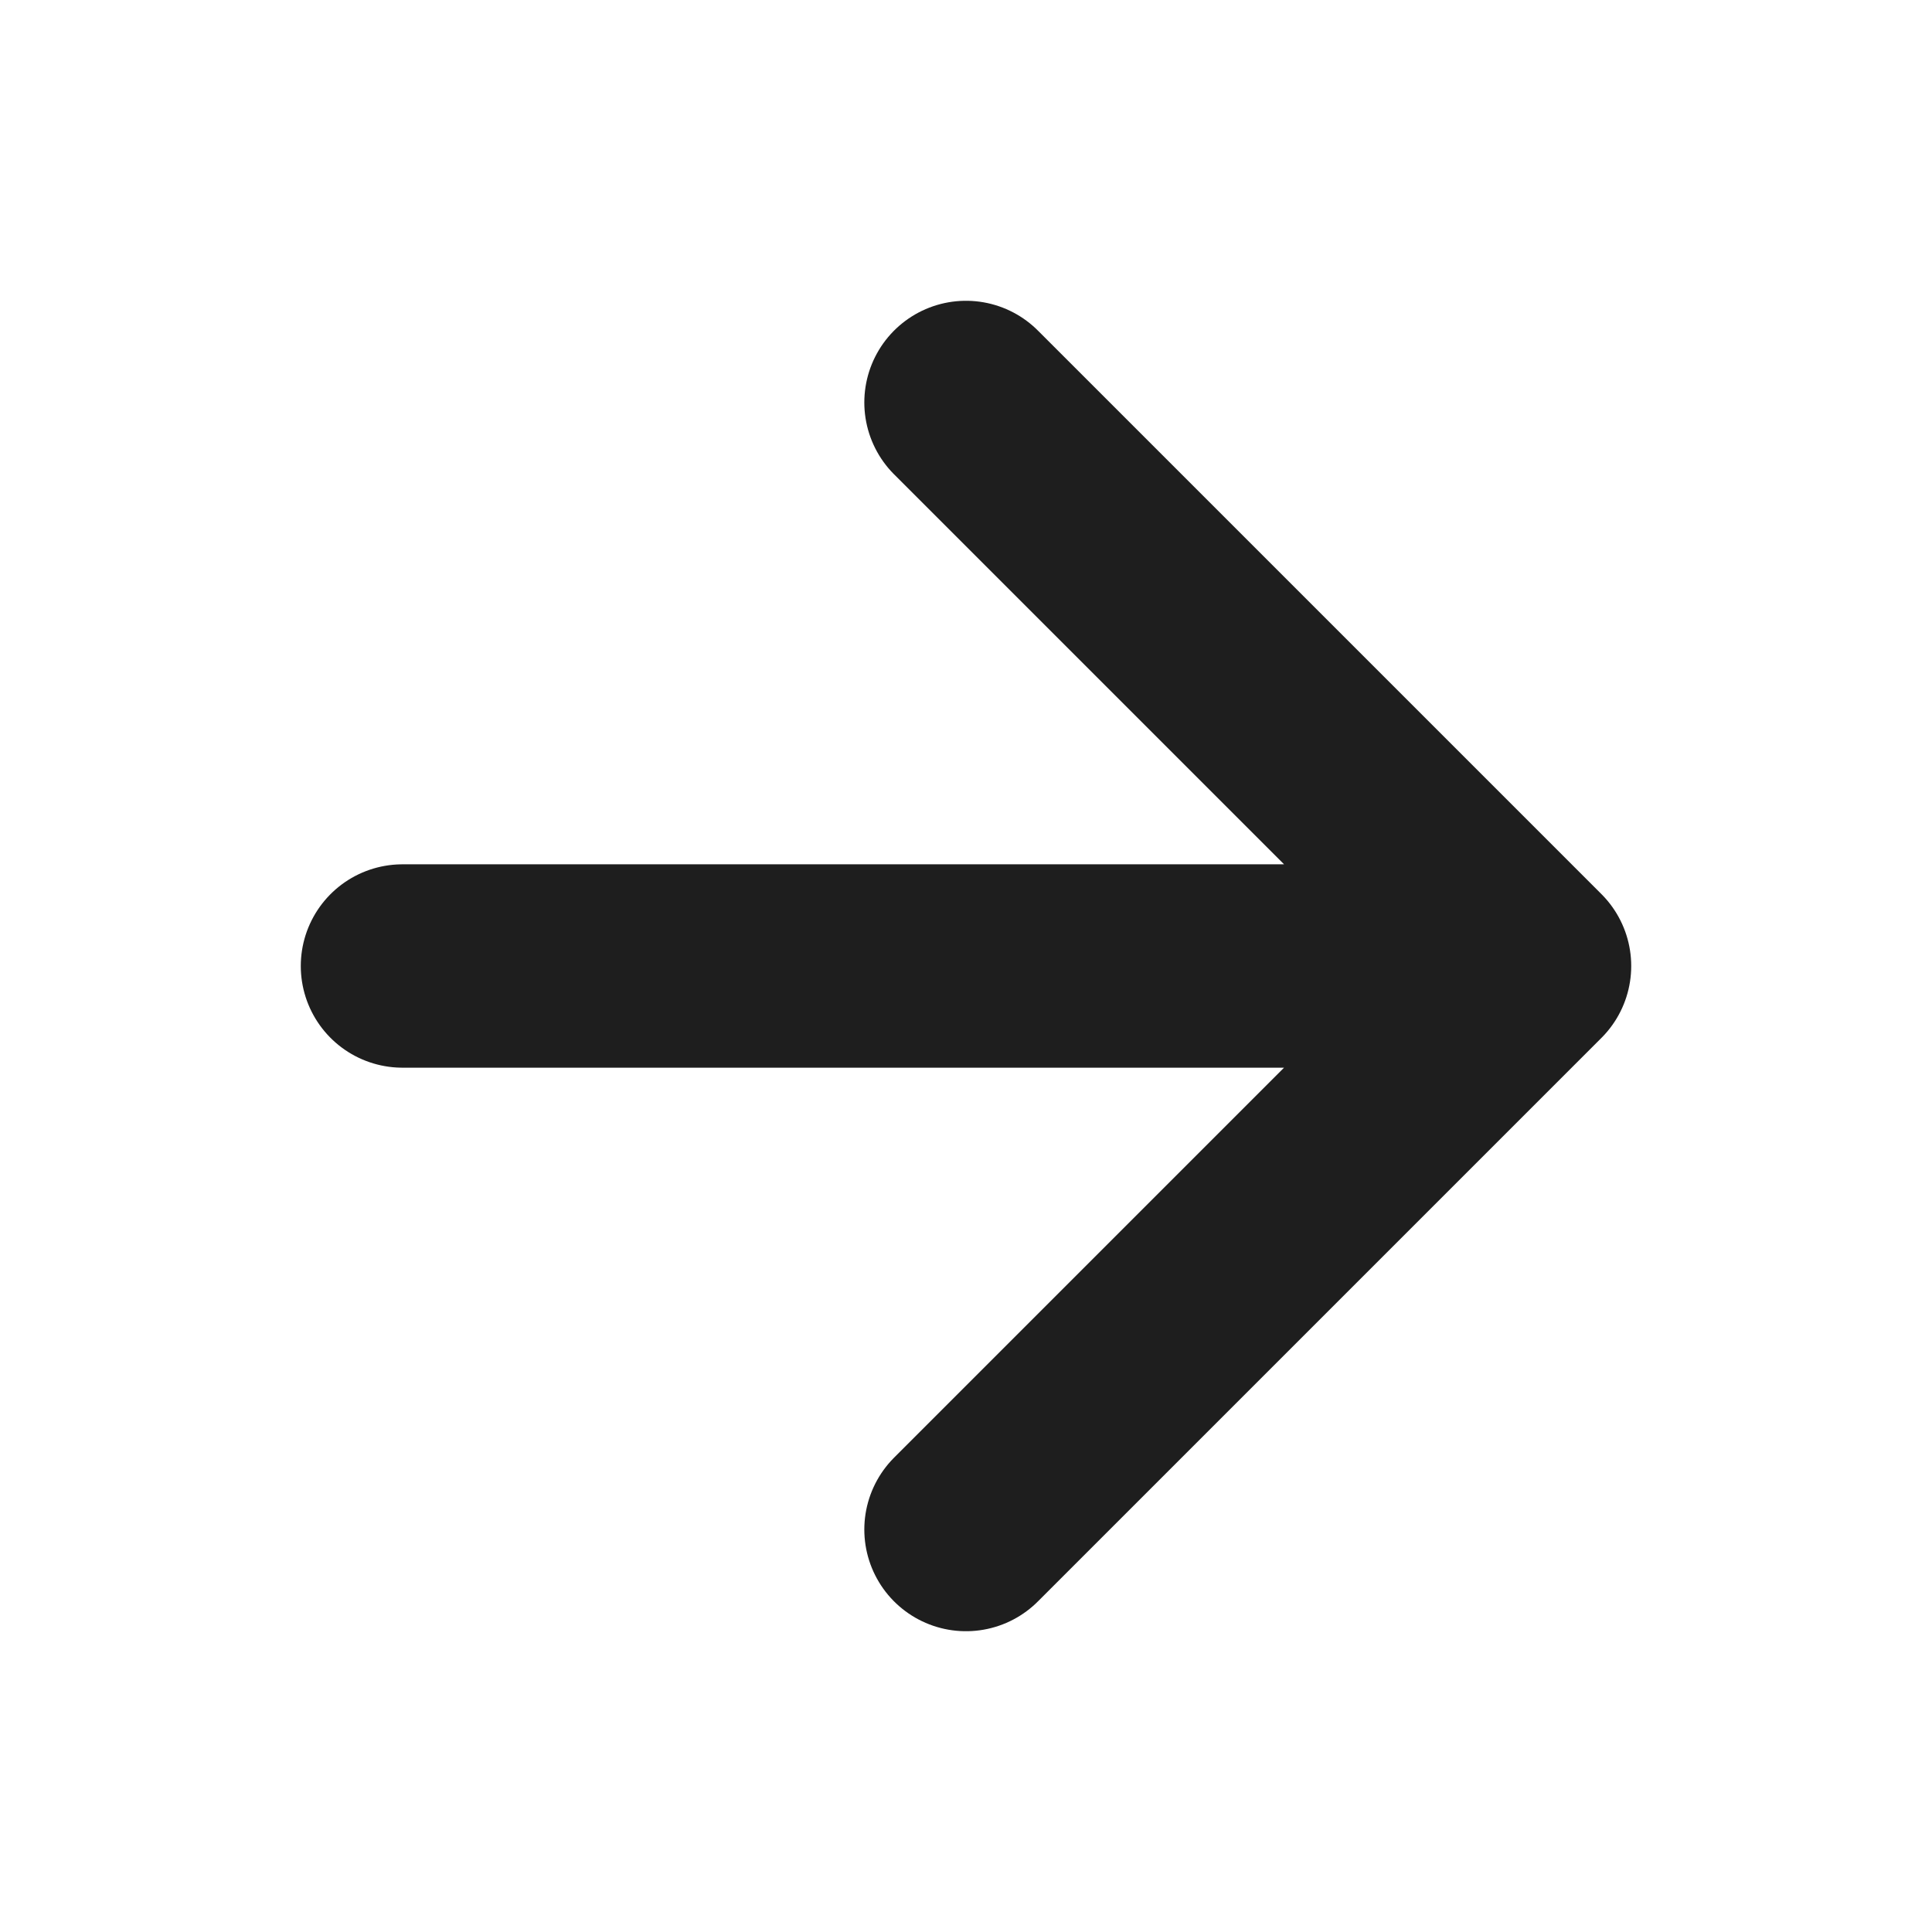 <svg width="19" height="19" viewBox="0 0 19 19" fill="none" xmlns="http://www.w3.org/2000/svg">
<path d="M3.958 9.5H15.042M15.042 9.5L9.5 3.958M15.042 9.5L9.5 15.042" stroke="#1E1E1E" stroke-width="2" stroke-linecap="round" stroke-linejoin="round"/>
</svg>
